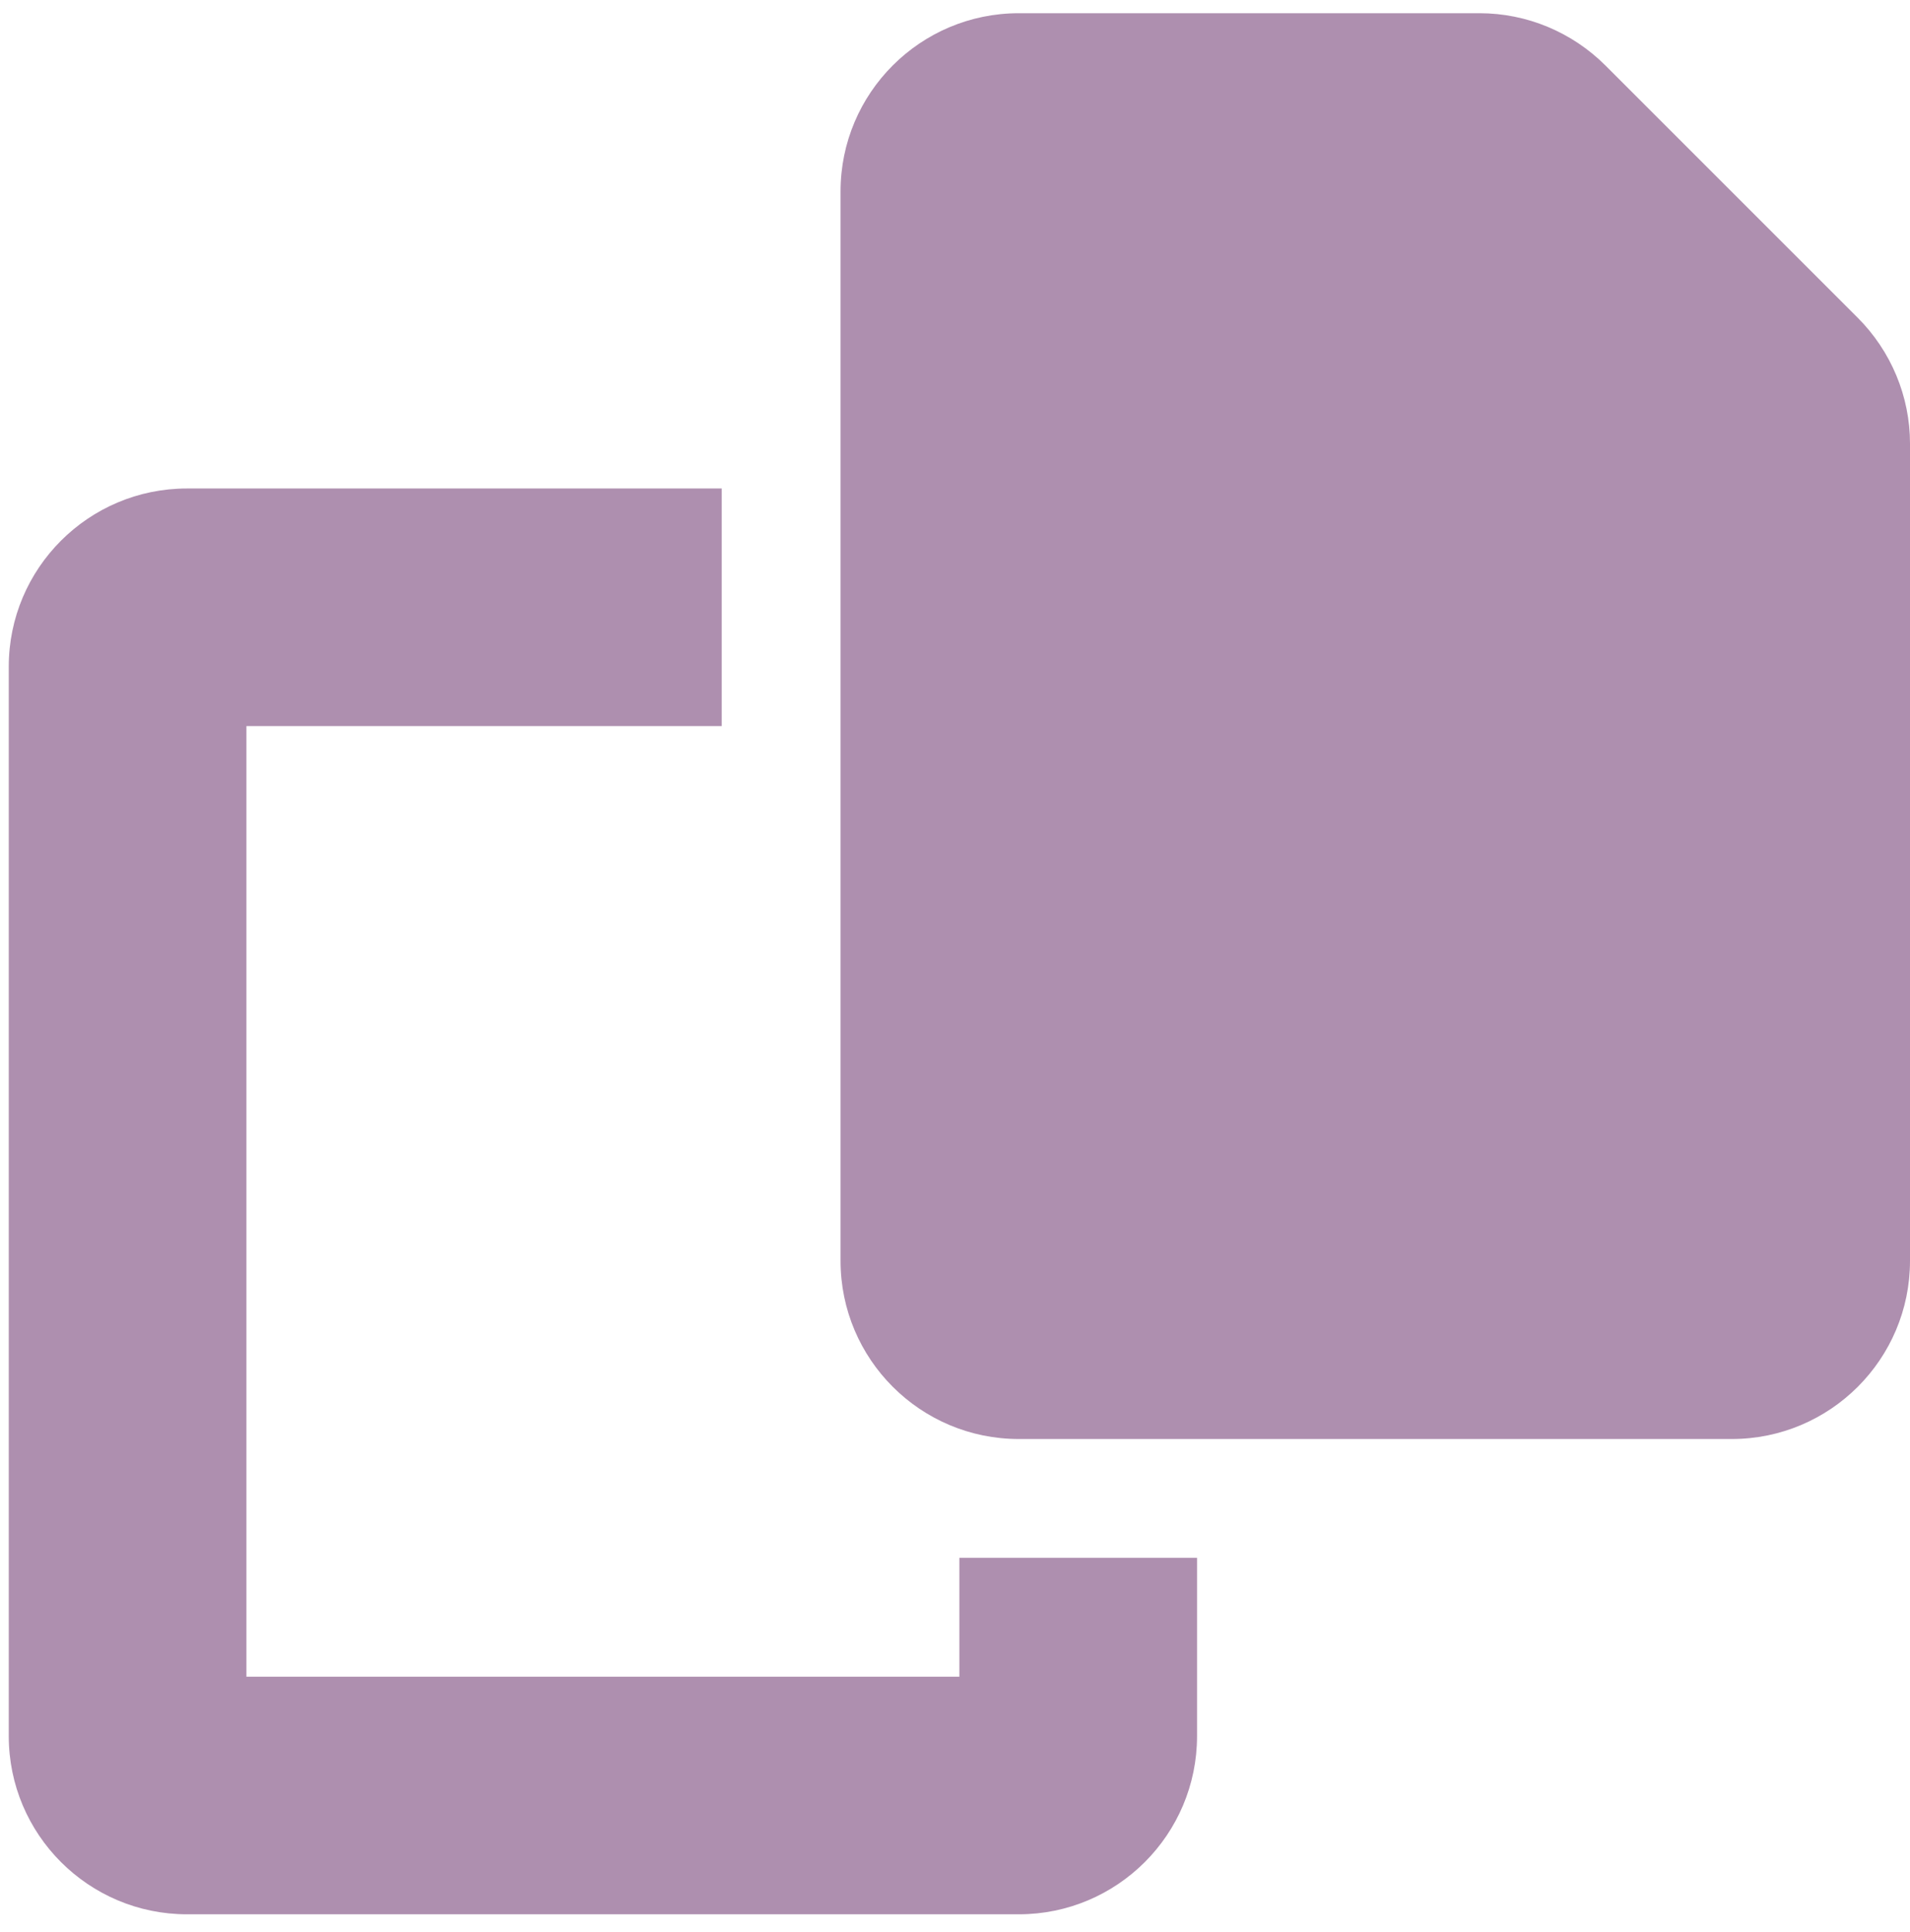 <svg width="87" height="88" viewBox="0 0 87 88" fill="none" xmlns="http://www.w3.org/2000/svg">
<g clip-path="url(#clip0_939_40)">
<path d="M46.406 0.602H67.396C69.544 0.602 71.608 1.464 73.13 2.986L84.615 14.471C86.137 15.994 87 18.057 87 20.205V57.434C87 61.916 83.363 65.552 78.881 65.552H46.406C41.923 65.552 38.287 61.916 38.287 57.434V8.72C38.287 4.238 41.923 0.602 46.406 0.602ZM8.518 22.252H32.874V33.077H11.224V76.378H43.699V70.965H54.525V79.084C54.525 83.566 50.888 87.203 46.406 87.203H8.518C4.035 87.203 0.399 83.566 0.399 79.084V30.371C0.399 25.889 4.035 22.252 8.518 22.252Z" fill="#AE8FAF"/>
</g>
<defs>
<clipPath id="clip0_939_40">
<rect width="86.601" height="86.601" fill="white" transform="translate(0.399 0.602)"/>
</clipPath>
</defs>
</svg>
